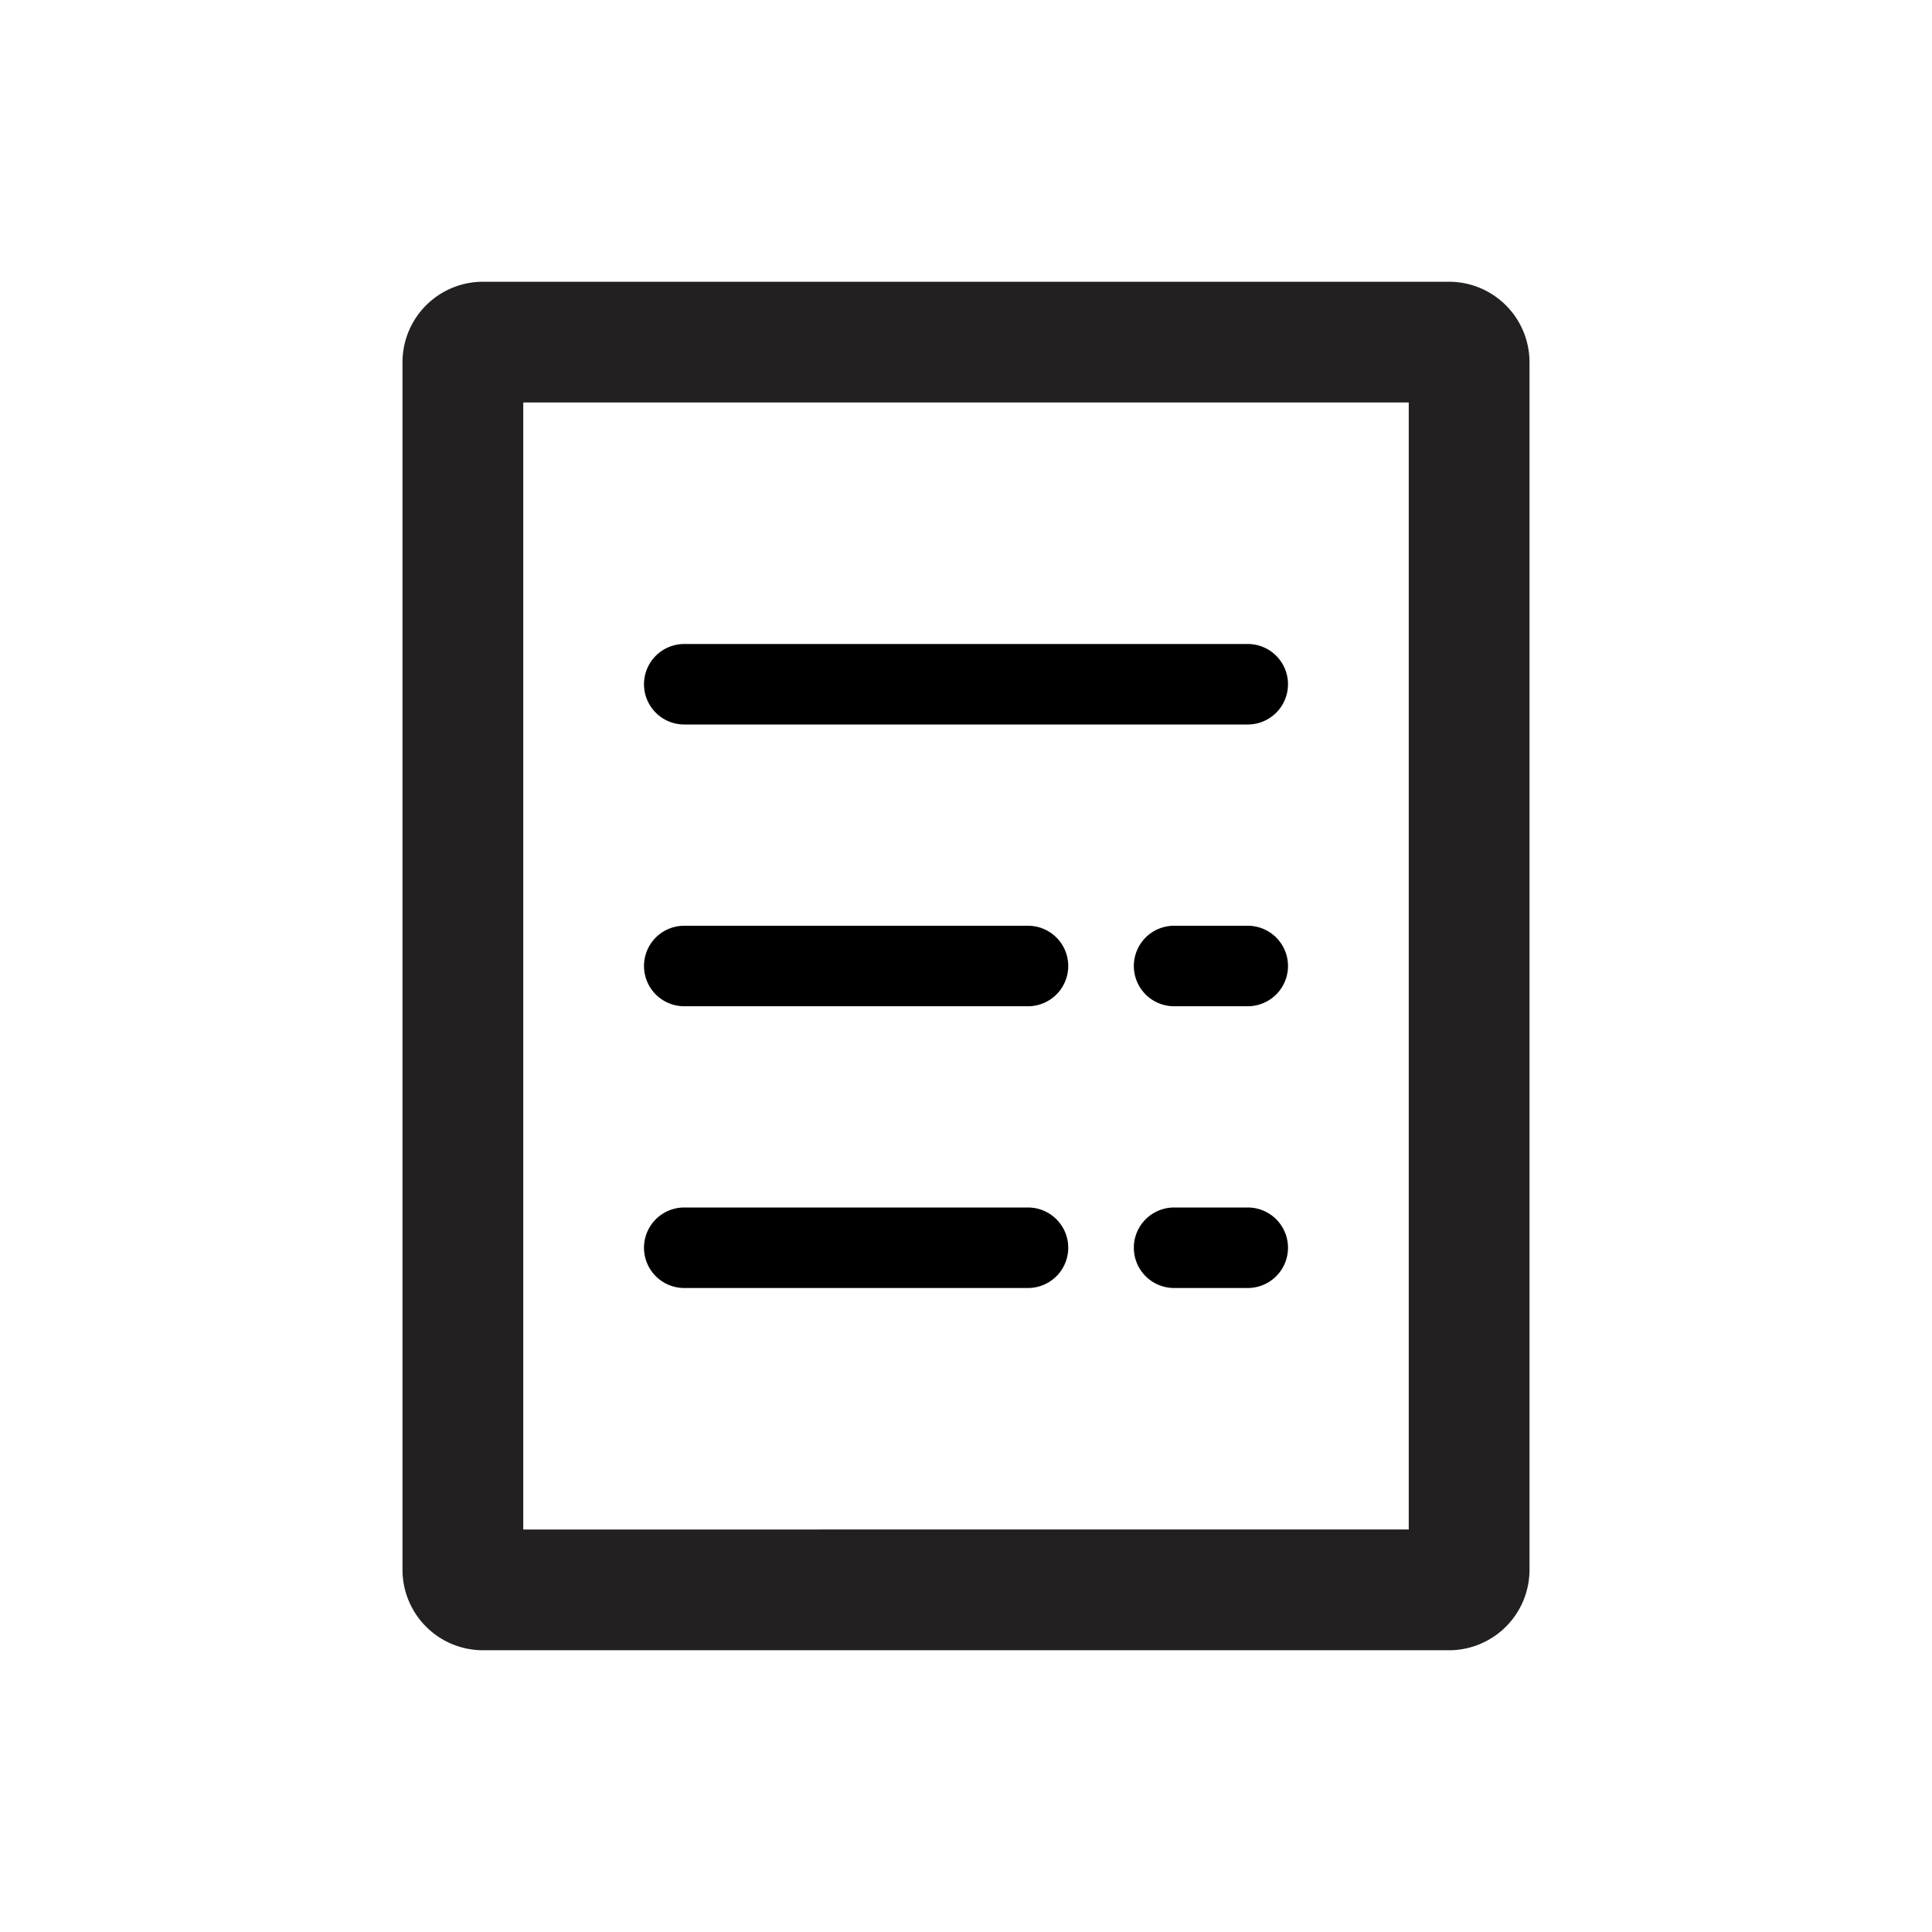 <svg xmlns="http://www.w3.org/2000/svg" viewBox="0 0 48 48"><path fill="#222020" d="M36 7H12a2 2 0 0 0-2 2v30a2 2 0 0 0 2 2h24a2 2 0 0 0 2-2V9a2 2 0 0 0-2-2zm-1 31H13V10h22z"/><path d="M17 18h14a1 1 0 0 0 0-2H17a1 1 0 0 0 0 2zM17 25h8.54a1 1 0 0 0 0-2H17a1 1 0 0 0 0 2zM31 23h-1.83a1 1 0 0 0 0 2H31a1 1 0 0 0 0-2zM17 32h8.54a1 1 0 0 0 0-2H17a1 1 0 0 0 0 2zM31 30h-1.83a1 1 0 0 0 0 2H31a1 1 0 0 0 0-2z"/></svg>